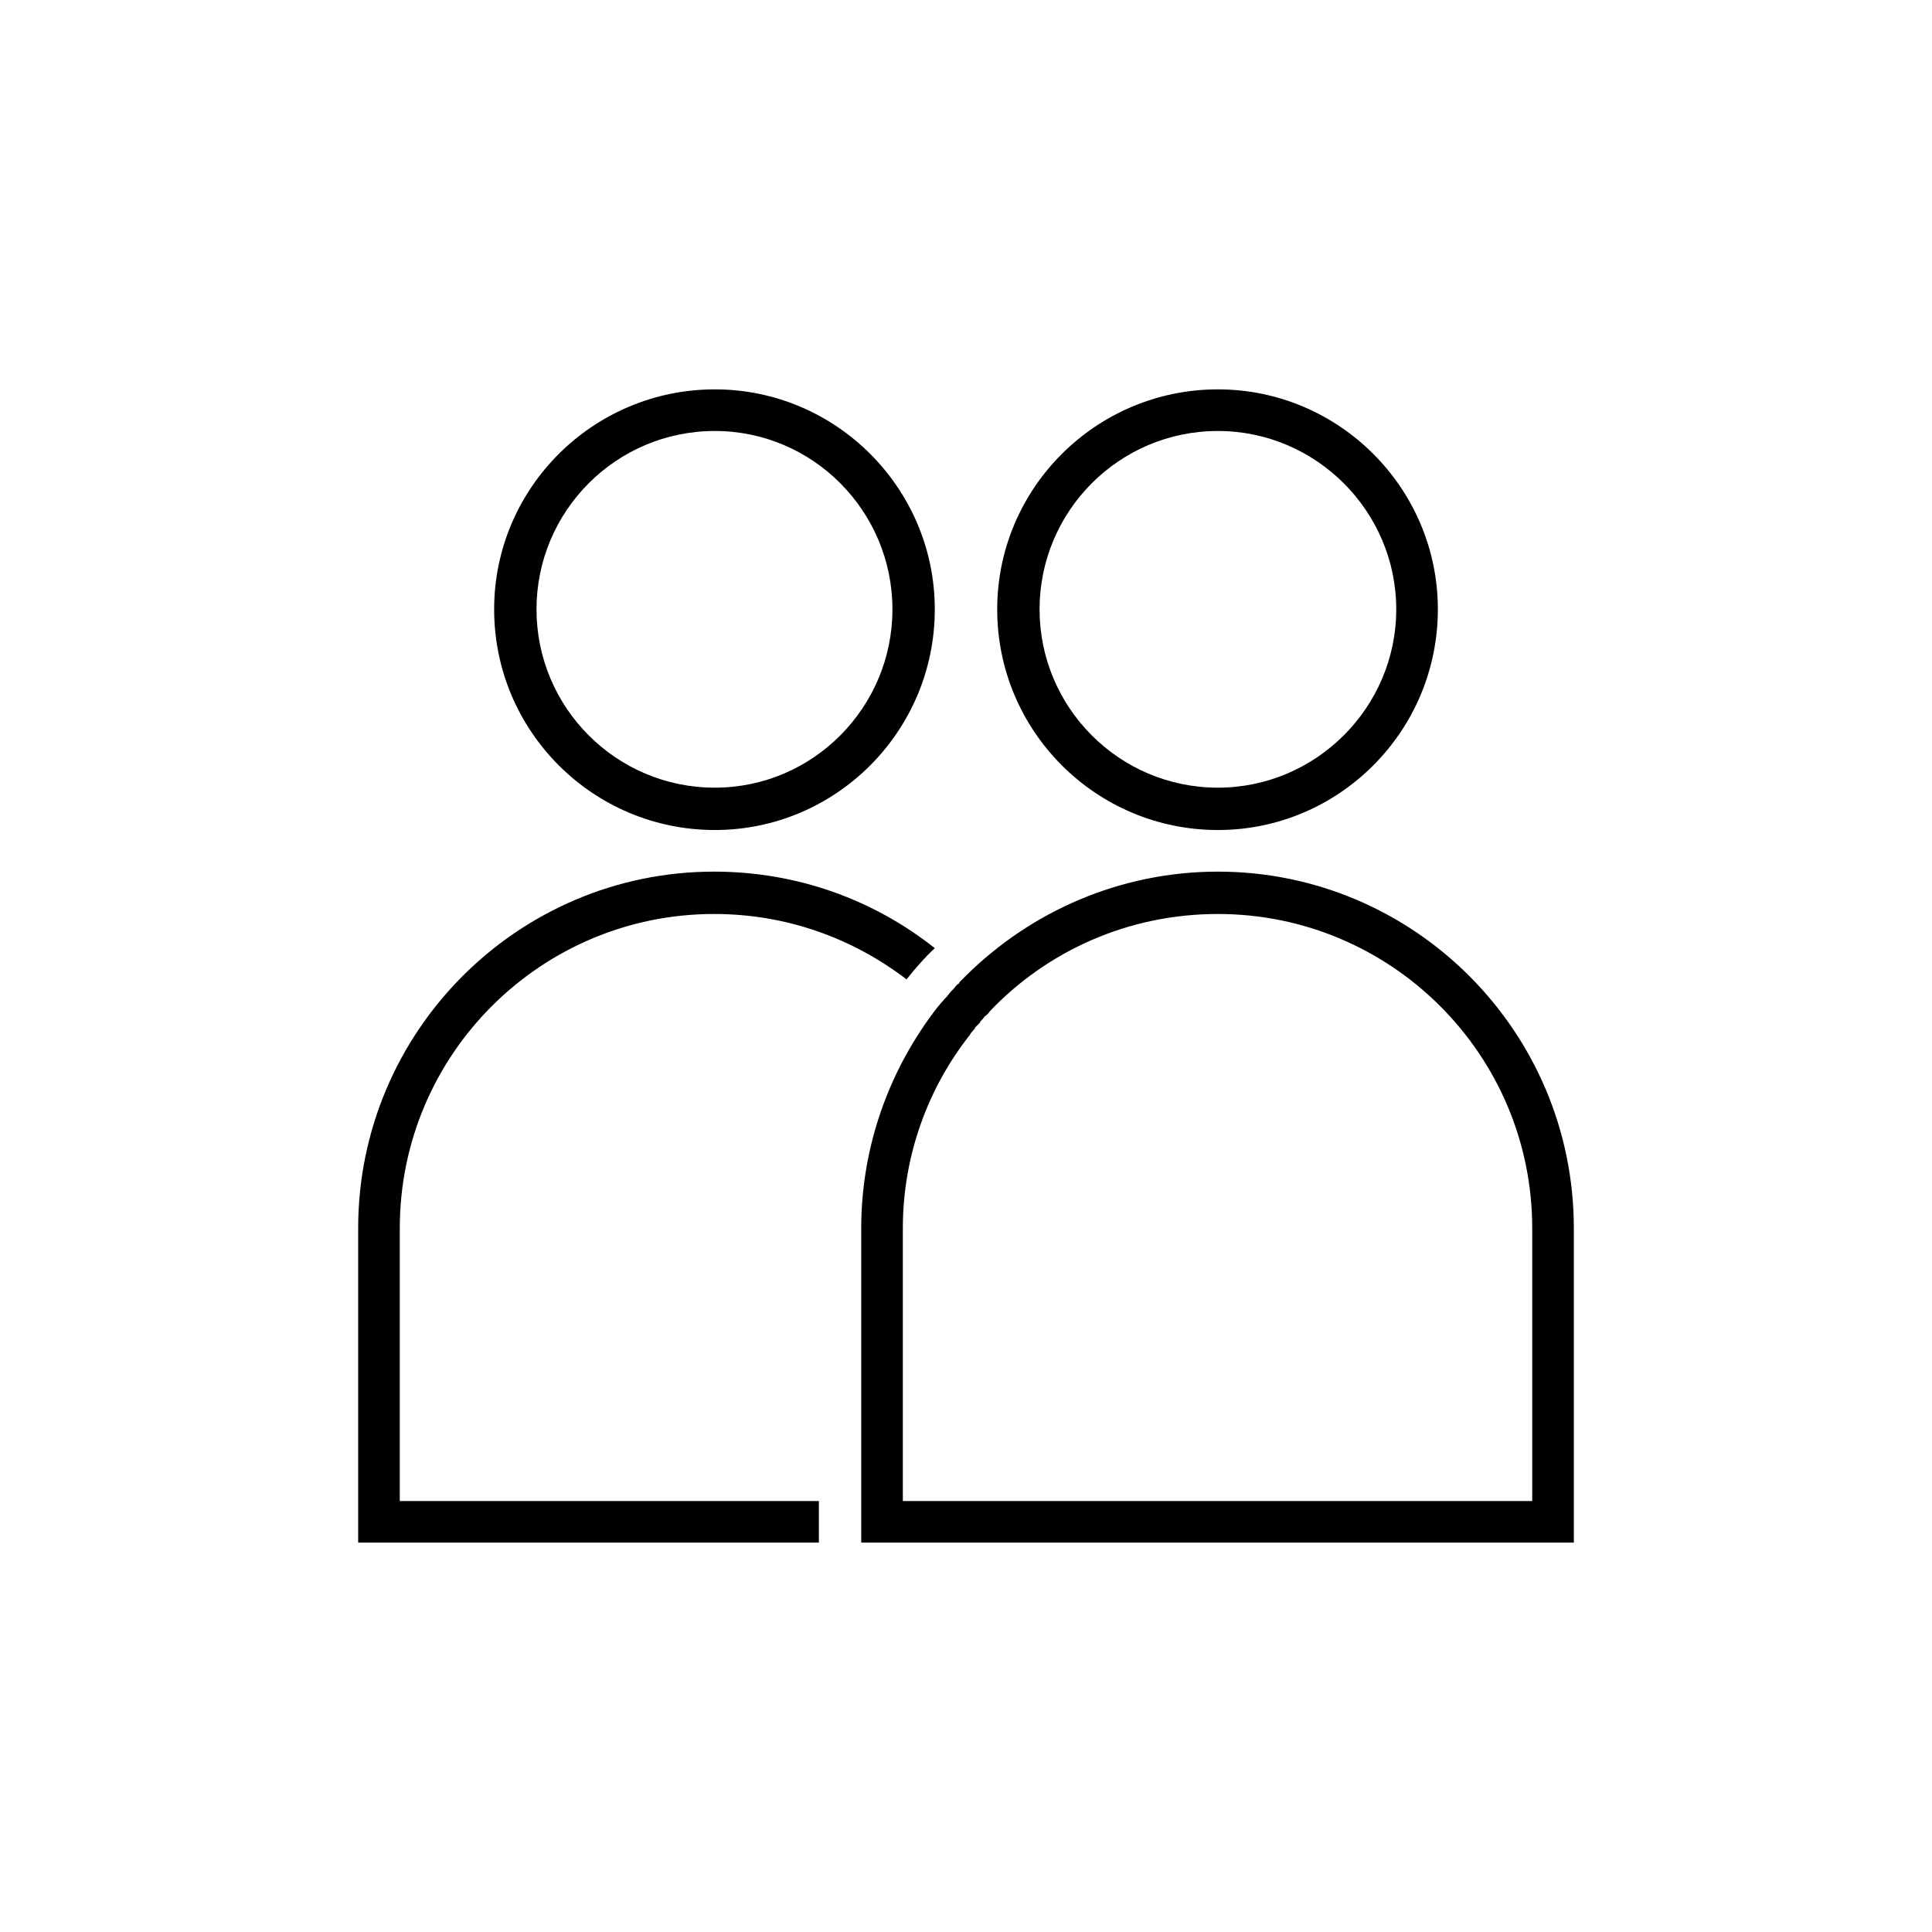 <?xml version="1.0" encoding="UTF-8"?>
<!DOCTYPE svg PUBLIC "-//W3C//DTD SVG 1.1//EN" "http://www.w3.org/Graphics/SVG/1.1/DTD/svg11.dtd">
<!-- Creator: CorelDRAW X7 -->
<svg xmlns="http://www.w3.org/2000/svg" xml:space="preserve" width="100%" height="100%" version="1.1" style="shape-rendering:geometricPrecision; text-rendering:geometricPrecision; image-rendering:optimizeQuality; fill-rule:evenodd; clip-rule:evenodd"
viewBox="0 0 2600 2600"
 xmlns:xlink="http://www.w3.org/1999/xlink">
 <defs>
  <style type="text/css">
   <![CDATA[
    .fil1 {fill:none}
    .fil0 {fill:black}
   ]]>
  </style>
 </defs>
 <g id="Layer_x0020_1">
  <g id="_2724845346928">
   <path class="fil0" d="M538 1653l0 367 564 0 0 56 -620 0 0 -56 0 -367c0,-265 215,-480 479,-480 112,0 215,38 297,103 -14,13 -26,27 -38,42 -72,-55 -161,-88 -259,-88 -233,0 -423,189 -423,423zm424 -1073c-133,0 -240,108 -240,240 0,132 107,240 240,240 132,0 239,-108 239,-240 0,-132 -107,-240 -239,-240zm0 -56c163,0 296,133 296,296 0,164 -133,297 -296,297 -164,0 -297,-133 -297,-297 0,-163 133,-296 297,-296zm253 1129l0 367 847 0 0 -367c0,-234 -190,-423 -423,-423 -121,0 -230,50 -307,131l0 0c-2,3 -4,5 -7,7l0 0 0 0c-2,3 -4,5 -6,7l0 1 0 0 -1 1 -6 6 0 1 0 0 -6 7 0 1 -1 0 0 1c-56,71 -90,162 -90,260zm-56 423l0 -423c0,-112 39,-216 103,-298l0 0c2,-2 4,-5 6,-7l0 0 1 -1c2,-3 5,-5 7,-8 2,-3 5,-6 8,-9l0 0 0 0c2,-3 4,-5 7,-7l0 -1 0 0 1 -1c2,-2 4,-4 7,-7l0 0 0 0 1 -1c87,-86 207,-140 339,-140 264,0 479,215 479,480l0 423c-319,0 -639,0 -959,0zm480 -1496c-133,0 -240,108 -240,240 0,132 107,240 240,240 132,0 240,-108 240,-240 0,-132 -108,-240 -240,-240zm0 -56c163,0 296,133 296,296 0,164 -133,297 -296,297 -164,0 -297,-133 -297,-297 0,-163 133,-296 297,-296z"/>
   <rect class="fil1" width="2600" height="2600"/>
  </g>
 </g>
</svg>
